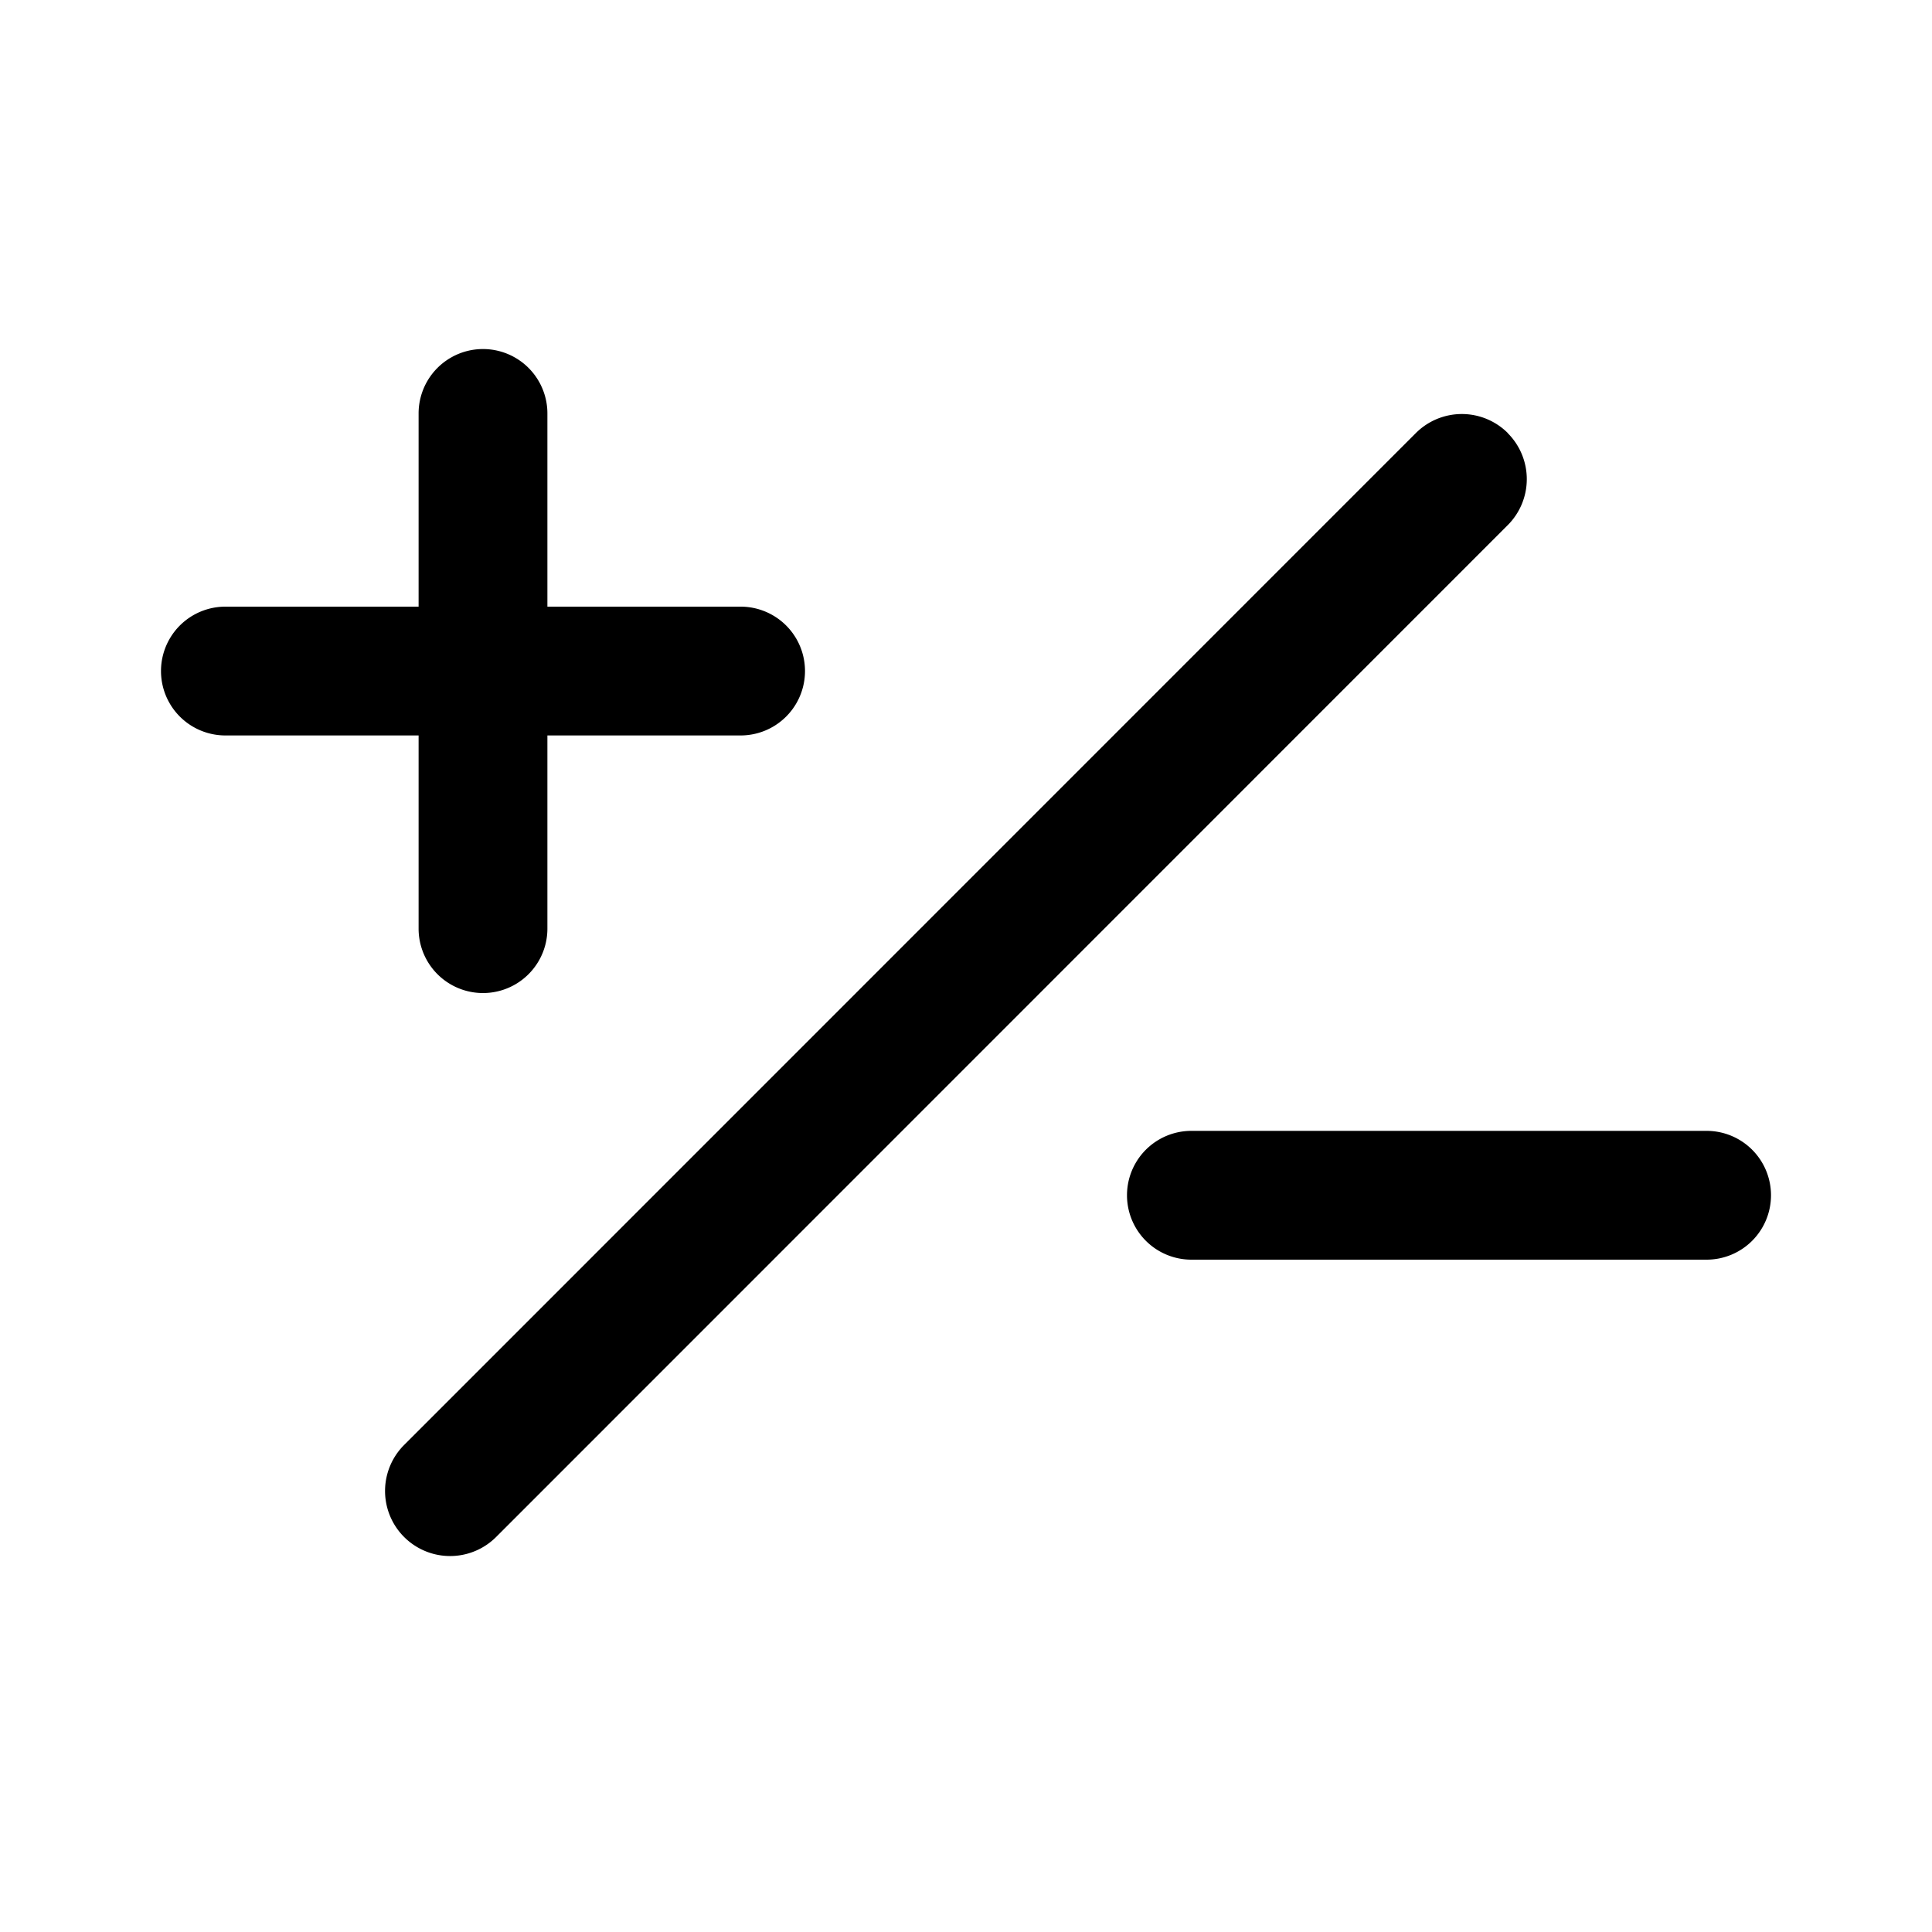 <svg fill="none" height="24" width="24" viewBox="0 0 24 24" xmlns="http://www.w3.org/2000/svg"><g clip-rule="evenodd" fill="currentColor" fill-rule="evenodd"><path d="M18.731 5.38a.808.808 0 0 0-1.143 0L5.02 17.95a.808.808 0 0 0 1.143 1.143L18.73 6.523a.808.808 0 0 0 0-1.142zM6.8 5.136a.8.8 0 1 0-1.6 0v2.4H2.8a.8.8 0 1 0 0 1.6h2.4v2.4a.8.8 0 1 0 1.6 0v-2.4h2.4a.8.8 0 1 0 0-1.6H6.8zM22 14.848a.8.8 0 0 1-.8.8h-6.4a.8.8 0 0 1 0-1.6h6.4a.8.8 0 0 1 .8.8z"/></g></svg>